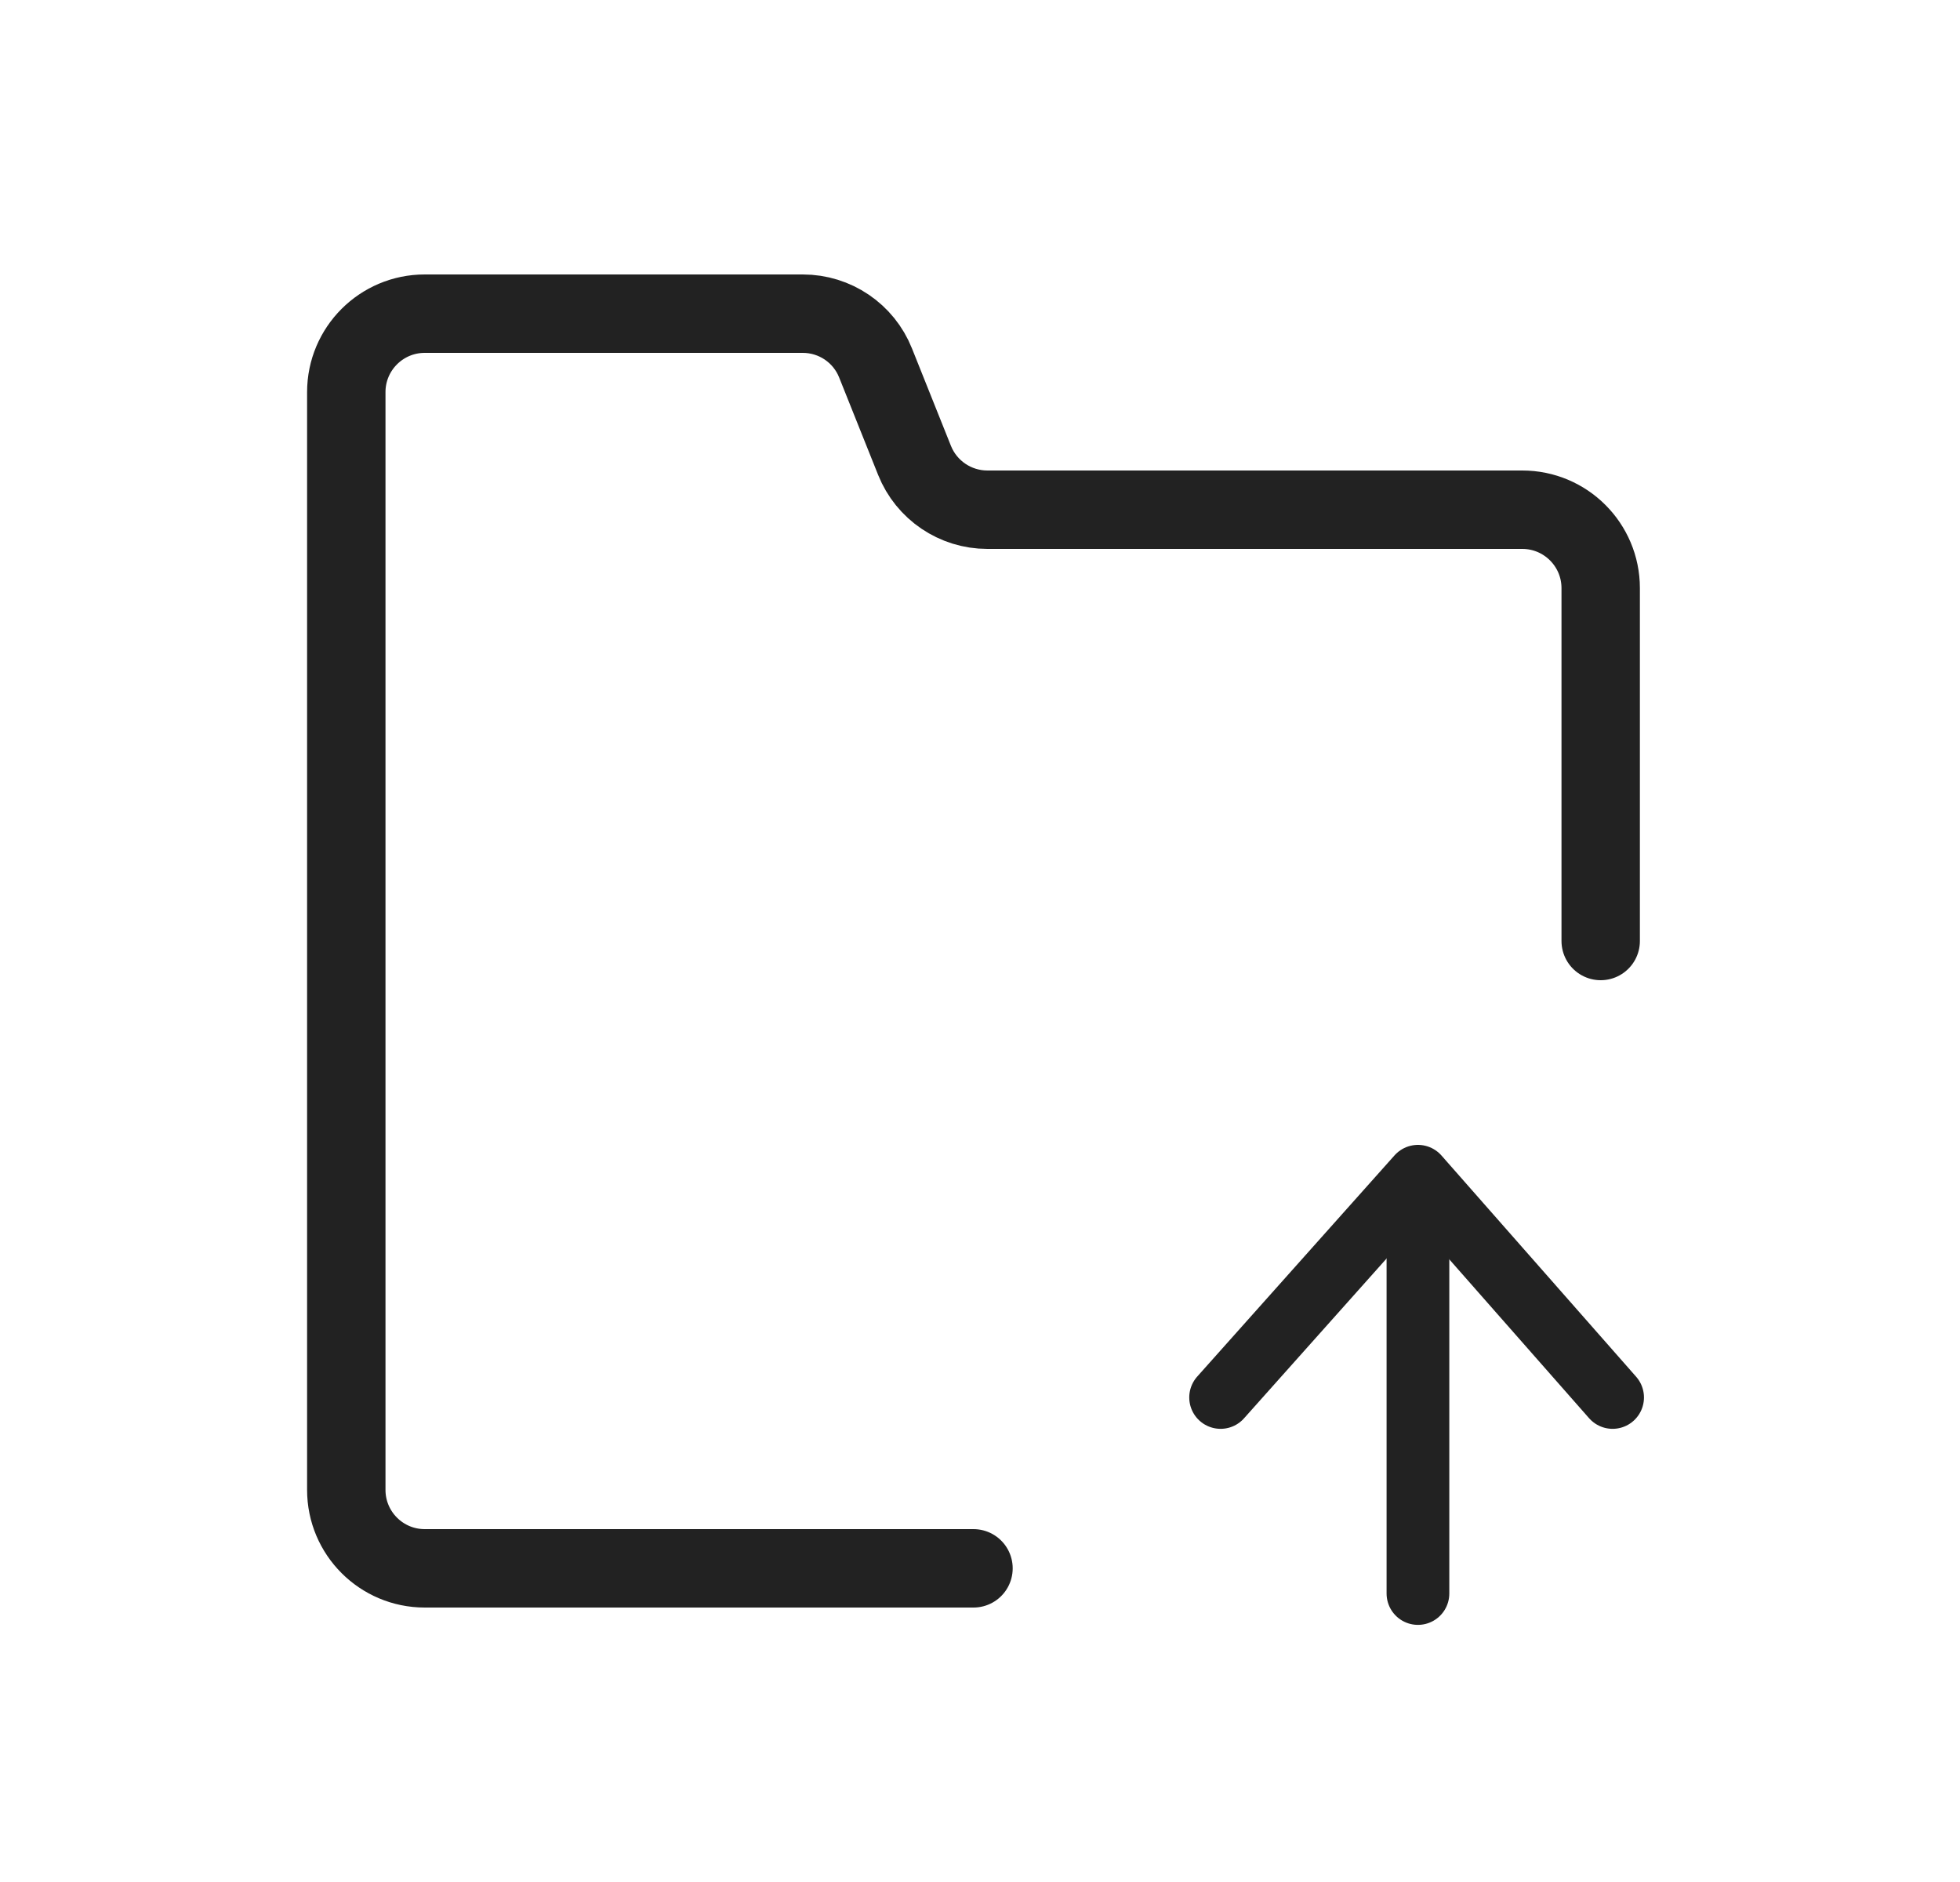 <svg width="25" height="24" viewBox="0 0 25 24" fill="none" xmlns="http://www.w3.org/2000/svg">
<path d="M20.417 12V7.5C20.417 6.948 19.969 6.5 19.417 6.5H12.594C12.185 6.5 11.817 6.251 11.665 5.871L11.168 4.629C11.017 4.249 10.649 4 10.24 4H5.417C4.865 4 4.417 4.448 4.417 5V19C4.417 19.552 4.865 20 5.417 20H12.417" stroke="#222222" stroke-linecap="round" stroke-linejoin="round"/>
<path d="M18.086 20.321L18.086 15.917" stroke="#222222" stroke-width="0.8" stroke-linecap="round" stroke-linejoin="round"/>
<path d="M15.569 17.821L18.086 15L20.569 17.821" stroke="#222222" stroke-width="0.8" stroke-linecap="round" stroke-linejoin="round"/>
</svg>
